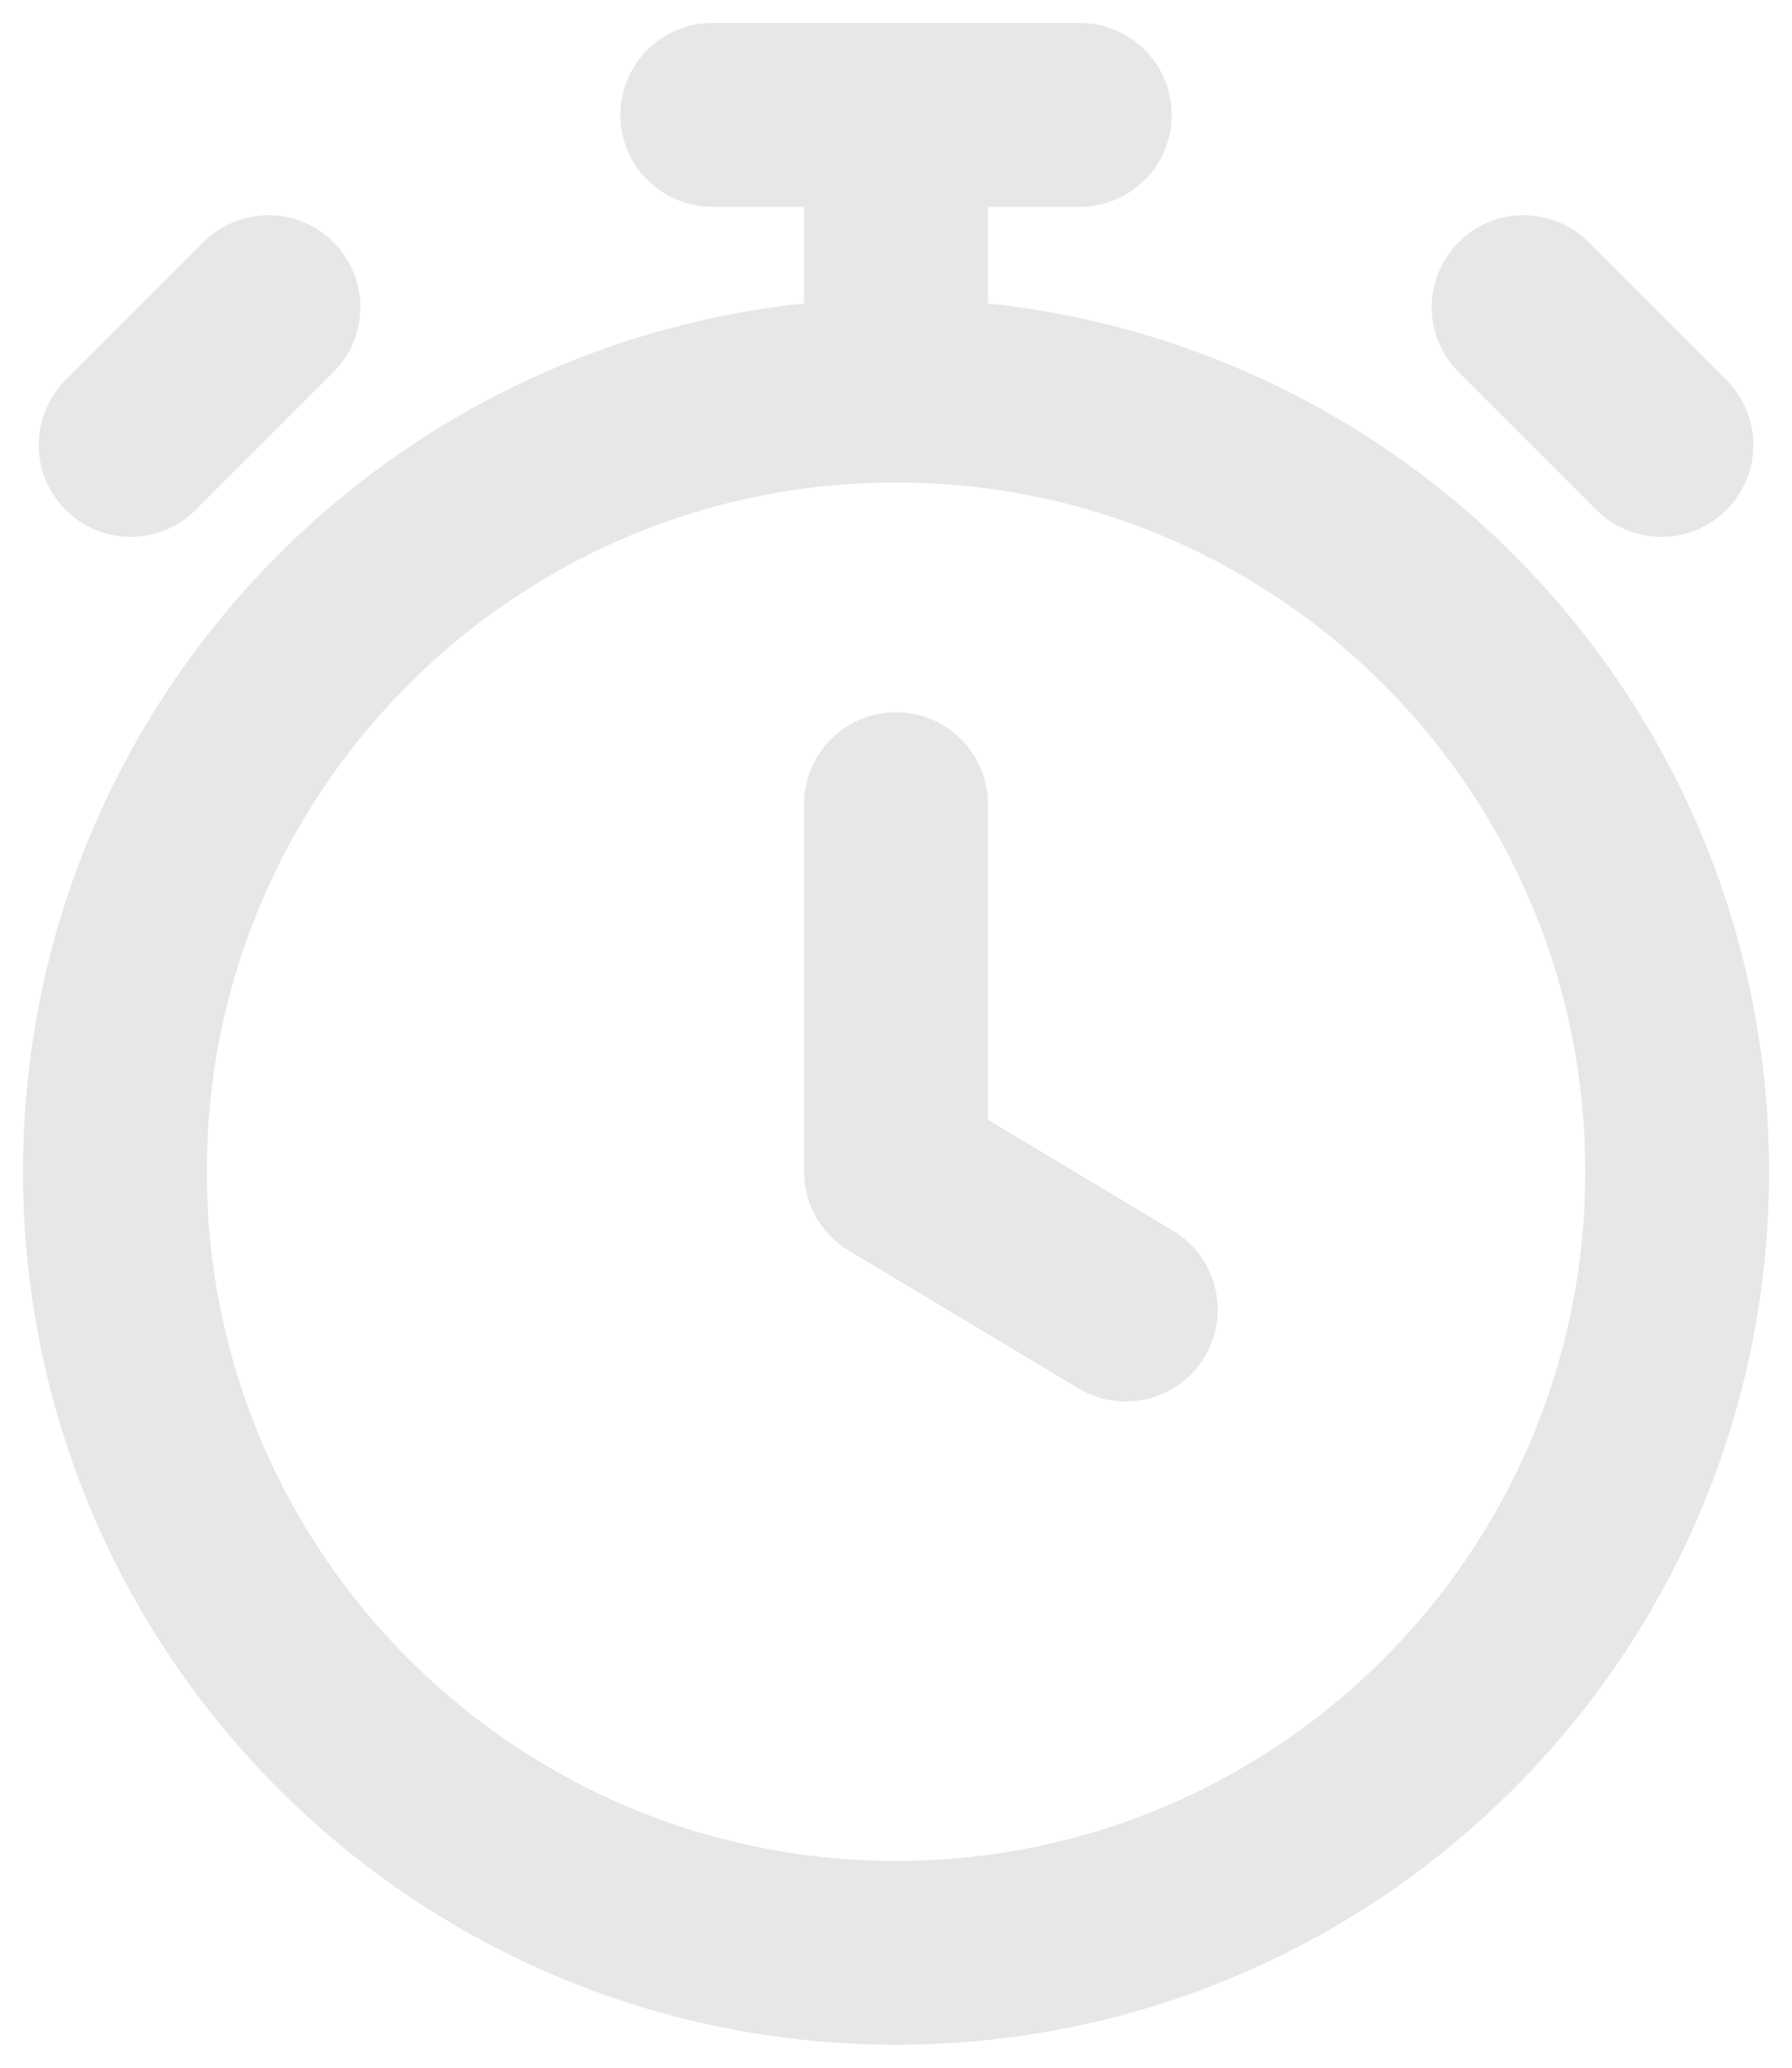 <svg width="26" height="30" viewBox="0 0 26 30" fill="none" xmlns="http://www.w3.org/2000/svg">
<path d="M13 11.667V17L16.334 19M13 5.667C6.741 5.667 1.667 10.741 1.667 17C1.667 23.259 6.741 28.333 13 28.333C19.26 28.333 24.334 23.259 24.334 17C24.334 10.741 19.26 5.667 13 5.667ZM13 5.667V1.667M10.334 1.667H15.667M24.106 6.456L22.106 4.456L23.106 5.456M1.895 6.456L3.895 4.456L2.895 5.456" stroke="#E7E7E7" stroke-width="2.667" stroke-linecap="round" stroke-linejoin="round"/>
</svg>
